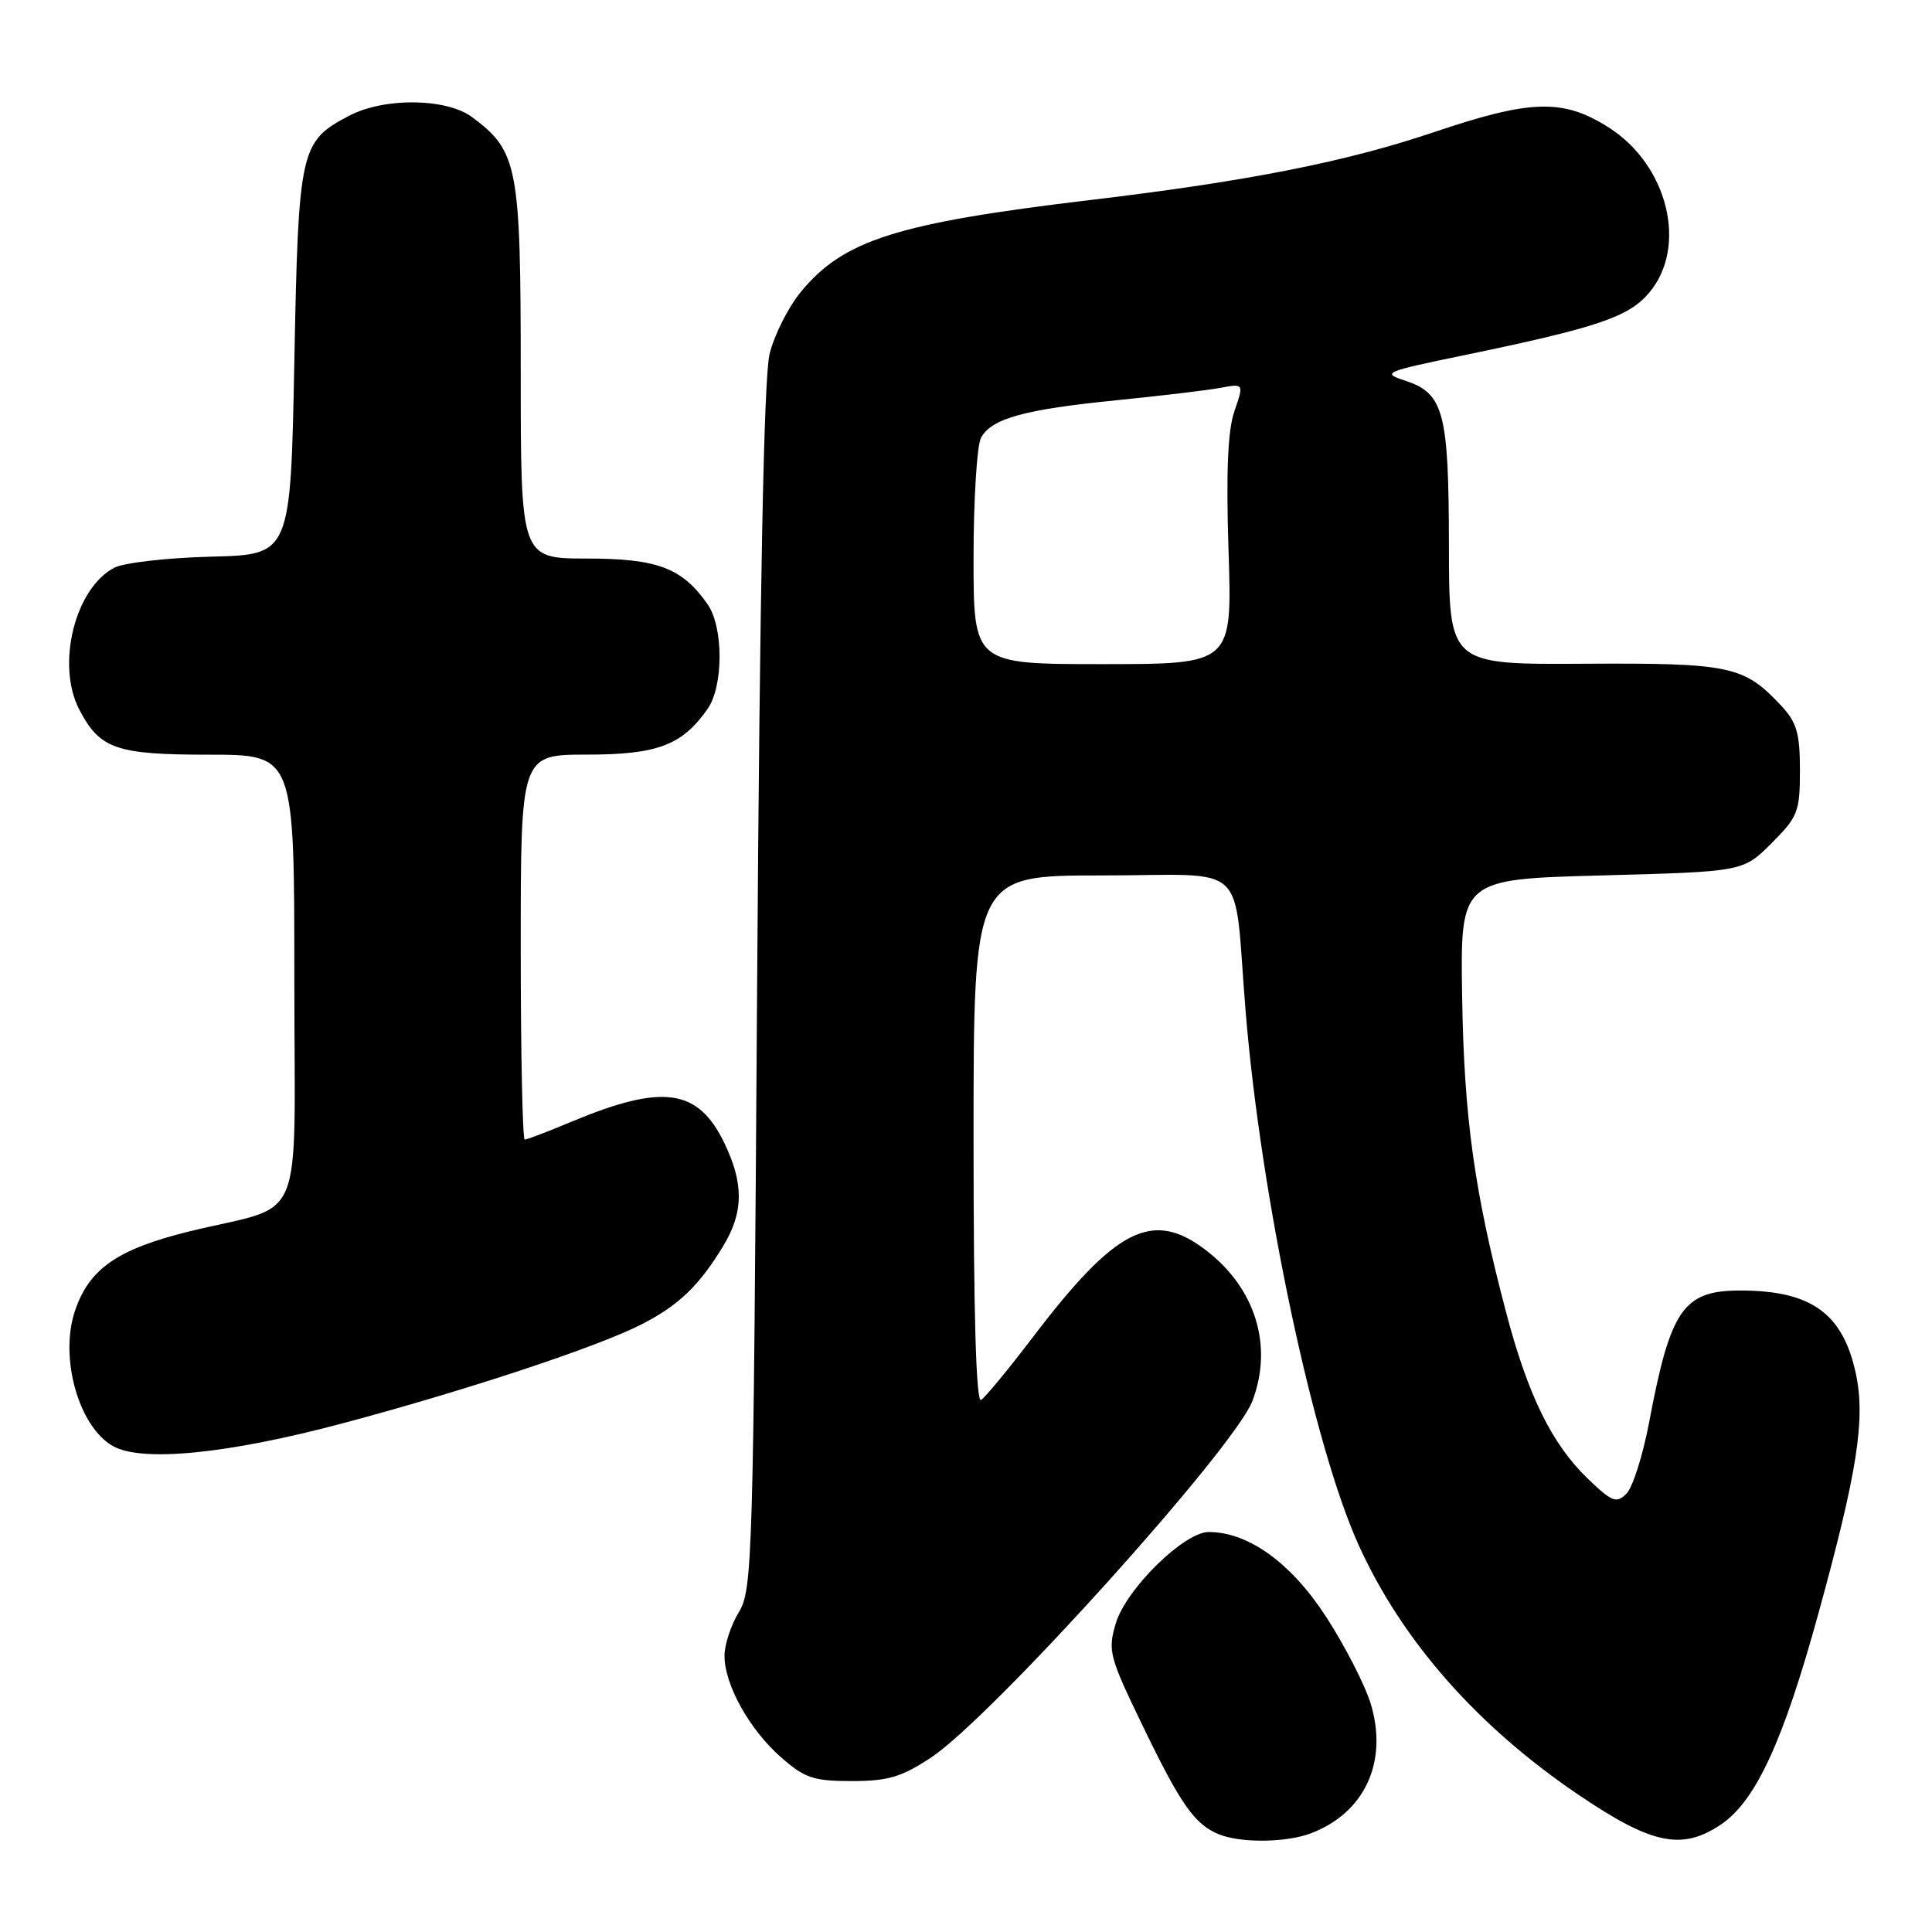 <?xml version="1.0" encoding="UTF-8" standalone="no"?>
<!DOCTYPE svg PUBLIC "-//W3C//DTD SVG 1.1//EN" "http://www.w3.org/Graphics/SVG/1.1/DTD/svg11.dtd" >
<svg xmlns="http://www.w3.org/2000/svg" xmlns:xlink="http://www.w3.org/1999/xlink" version="1.1" viewBox="0 0 256 256">
 <g >
 <path fill="currentColor"
d=" M 173.68 242.93 C 180.82 240.23 183.95 233.48 181.64 225.79 C 180.89 223.31 178.24 218.14 175.75 214.29 C 171.12 207.12 165.43 203.00 160.16 203.00 C 156.90 203.00 149.21 210.55 147.85 215.10 C 146.77 218.73 146.97 219.49 151.43 228.72 C 156.45 239.11 158.30 241.74 161.50 243.05 C 164.38 244.23 170.41 244.17 173.68 242.93 Z  M 228.04 241.75 C 232.64 238.65 236.30 230.72 240.96 213.75 C 246.12 195.00 247.20 188.04 245.91 182.01 C 244.19 174.02 240.00 171.00 230.59 171.00 C 223.05 171.00 221.34 173.47 218.52 188.46 C 217.69 192.83 216.34 197.09 215.52 197.91 C 214.19 199.24 213.62 199.03 210.42 195.96 C 205.62 191.35 202.44 184.86 199.52 173.72 C 195.35 157.87 193.99 148.04 193.74 132.00 C 193.50 116.50 193.50 116.50 212.24 116.00 C 230.97 115.50 230.97 115.50 234.74 111.73 C 238.24 108.23 238.50 107.55 238.50 102.06 C 238.50 97.15 238.08 95.71 236.00 93.49 C 231.08 88.22 229.27 87.84 209.90 87.95 C 192.00 88.06 192.00 88.06 191.99 72.28 C 191.97 54.60 191.31 52.11 186.17 50.43 C 183.06 49.42 183.43 49.25 193.70 47.13 C 211.64 43.42 215.81 42.02 218.53 38.78 C 223.67 32.67 221.01 21.86 213.13 16.87 C 207.10 13.05 202.86 13.17 189.95 17.53 C 178.29 21.46 165.32 24.02 144.50 26.50 C 118.85 29.56 111.78 31.80 106.14 38.65 C 104.46 40.68 102.58 44.41 101.97 46.92 C 101.22 50.00 100.68 77.50 100.32 131.00 C 99.82 206.78 99.71 210.65 97.90 213.62 C 96.85 215.33 96.00 217.94 96.00 219.41 C 96.00 223.24 99.31 229.18 103.48 232.84 C 106.62 235.61 107.79 236.00 112.86 236.00 C 117.68 236.00 119.45 235.47 123.37 232.88 C 131.41 227.56 163.58 191.86 165.95 185.64 C 168.73 178.32 166.36 170.66 159.74 165.62 C 152.73 160.27 147.87 162.72 136.90 177.13 C 133.65 181.40 130.55 185.16 130.00 185.50 C 129.34 185.91 129.00 174.18 129.00 151.06 C 129.00 116.00 129.00 116.00 145.98 116.00 C 165.86 116.00 163.38 113.66 165.05 134.00 C 167.08 158.72 174.02 191.47 180.02 204.71 C 185.79 217.44 195.78 228.78 209.25 237.88 C 218.90 244.41 222.88 245.23 228.04 241.75 Z  M 45.50 188.57 C 61.85 184.21 79.09 178.50 84.98 175.50 C 89.94 172.97 92.69 170.32 95.89 165.00 C 98.54 160.59 98.56 156.78 95.96 151.42 C 92.49 144.24 87.82 143.59 75.78 148.61 C 72.63 149.93 69.82 151.00 69.53 151.00 C 69.24 151.00 69.00 139.53 69.00 125.50 C 69.00 100.00 69.00 100.00 77.75 99.99 C 87.12 99.99 90.38 98.75 93.75 93.95 C 95.88 90.90 95.88 83.10 93.75 80.05 C 90.38 75.25 87.12 74.01 77.75 74.01 C 69.00 74.00 69.00 74.00 69.00 49.23 C 69.00 22.03 68.62 20.04 62.57 15.53 C 59.16 12.99 50.92 12.89 46.26 15.34 C 39.76 18.75 39.55 19.69 39.00 47.95 C 38.50 73.50 38.50 73.50 28.00 73.76 C 22.22 73.90 16.45 74.56 15.16 75.22 C 9.94 77.92 7.42 88.05 10.49 93.99 C 13.22 99.25 15.36 100.00 27.72 100.00 C 39.00 100.00 39.00 100.00 39.00 129.52 C 39.00 163.49 40.71 159.34 25.13 163.16 C 15.54 165.51 11.77 168.14 9.91 173.77 C 7.87 179.95 10.43 189.02 14.94 191.60 C 18.77 193.79 30.20 192.66 45.50 188.57 Z  M 129.00 73.93 C 129.00 66.20 129.45 59.03 129.99 58.01 C 131.36 55.46 135.73 54.25 148.00 53.03 C 153.78 52.45 159.92 51.72 161.66 51.40 C 164.83 50.81 164.83 50.81 163.57 54.47 C 162.68 57.05 162.45 62.54 162.79 73.07 C 163.27 88.00 163.27 88.00 146.14 88.00 C 129.00 88.00 129.00 88.00 129.00 73.93 Z "/>
</g>
</svg>
